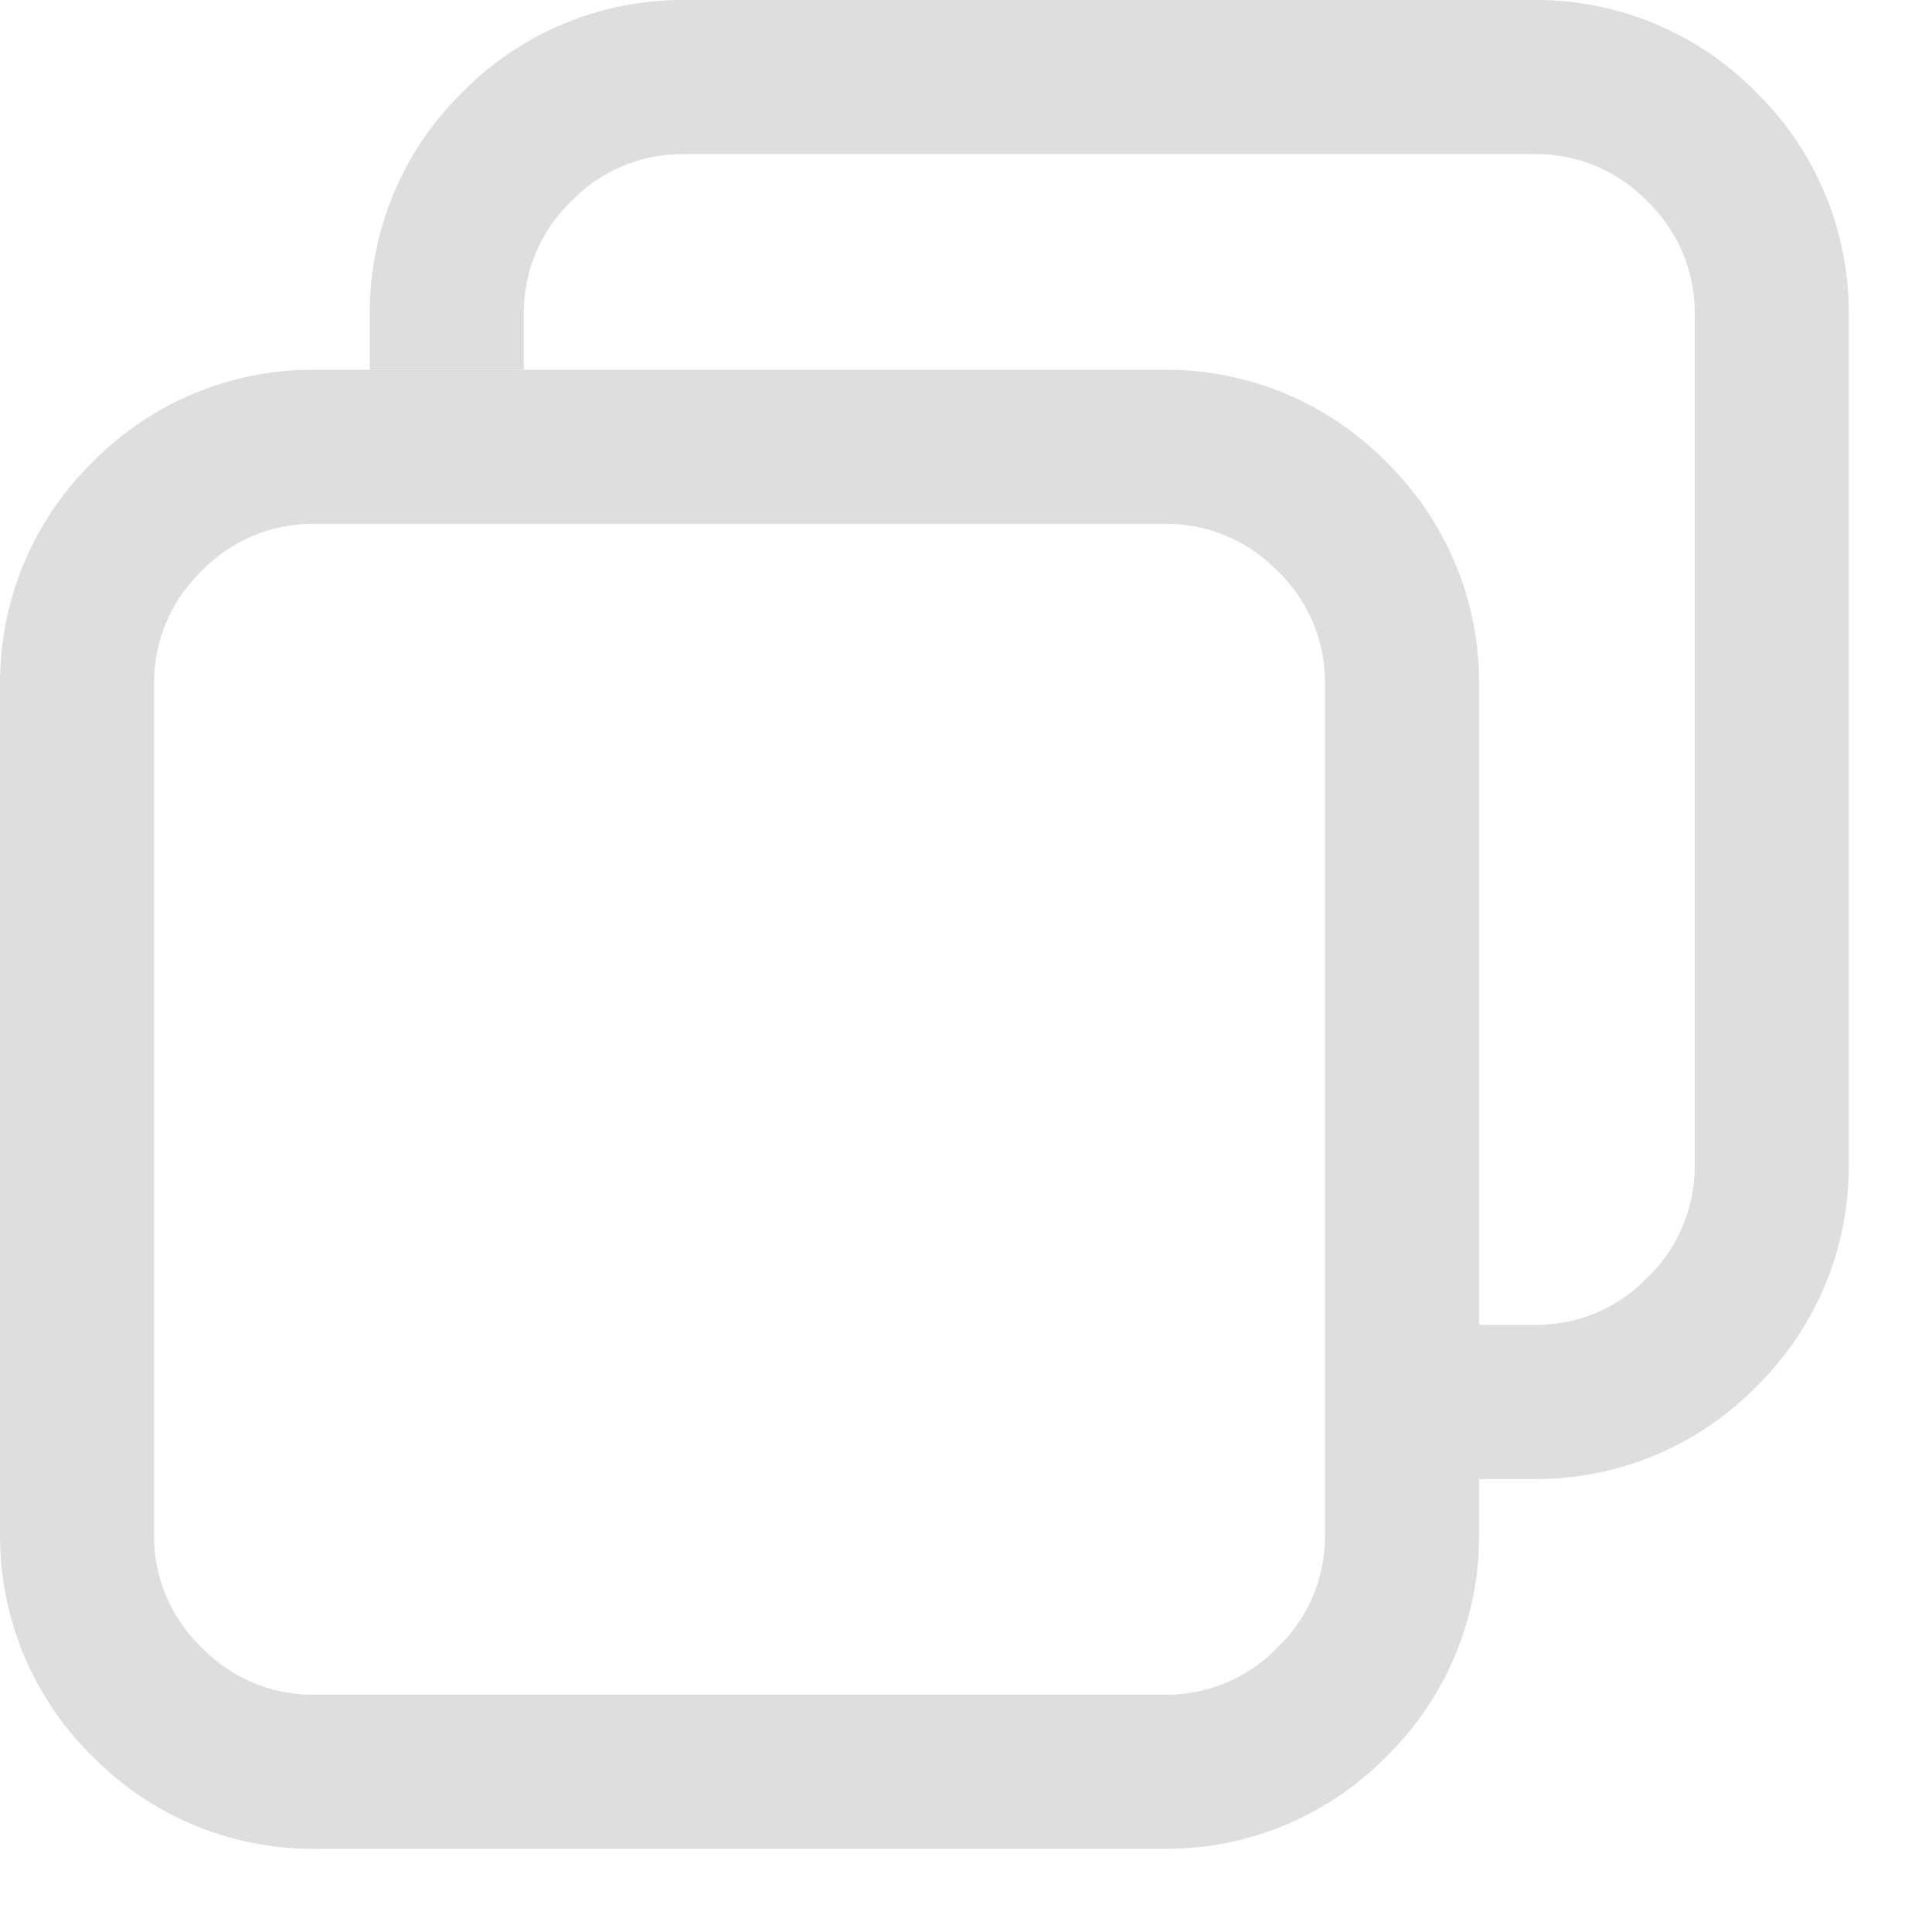 <svg width="23" height="23" viewBox="0 0 23 23" fill="none" xmlns="http://www.w3.org/2000/svg">
<path fill-rule="evenodd" clip-rule="evenodd" d="M2.424 19.638C2.768 19.982 3.234 20.175 3.721 20.175H13.887C14.374 20.175 14.84 19.982 15.184 19.638L15.237 19.586C15.581 19.242 15.774 18.776 15.774 18.289V8.122C15.774 7.636 15.581 7.169 15.237 6.825L15.184 6.773C14.84 6.429 14.374 6.236 13.887 6.236H3.721C3.234 6.236 2.768 6.429 2.424 6.773L2.372 6.825C2.028 7.169 1.834 7.636 1.834 8.122V18.289C1.834 18.776 2.028 19.242 2.372 19.586L2.424 19.638ZM16.533 5.529L16.481 5.477C15.793 4.789 14.86 4.402 13.887 4.402H3.72C2.747 4.402 1.814 4.789 1.127 5.477L1.074 5.529C0.387 6.217 0 7.15 0 8.123V18.29C0 19.262 0.387 20.195 1.074 20.883L1.127 20.935C1.814 21.623 2.747 22.01 3.72 22.01H13.887C14.86 22.01 15.793 21.623 16.481 20.935L16.533 20.883C17.221 20.195 17.608 19.262 17.608 18.29V8.123C17.608 7.15 17.221 6.217 16.533 5.529Z" fill="#DEDEDE"/>
<path fill-rule="evenodd" clip-rule="evenodd" d="M17.608 15.773H18.289C18.776 15.773 19.242 15.58 19.586 15.236L19.638 15.184C19.982 14.84 20.175 14.374 20.175 13.887V3.72C20.175 3.234 19.982 2.767 19.638 2.423L19.586 2.371C19.242 2.027 18.776 1.834 18.289 1.834H8.122C7.636 1.834 7.169 2.027 6.825 2.371L6.773 2.423C6.429 2.767 6.236 3.234 6.236 3.72V4.402H4.402V3.72C4.402 2.747 4.788 1.814 5.476 1.127L5.528 1.074C6.216 0.387 7.149 0 8.122 0H18.289C19.262 0 20.195 0.387 20.883 1.074L20.935 1.127C21.623 1.814 22.009 2.747 22.009 3.72V13.887C22.009 14.86 21.623 15.793 20.935 16.481L20.883 16.533C20.195 17.221 19.262 17.608 18.289 17.608H17.608L17.608 15.773Z" fill="#DEDEDE"/>
</svg>
